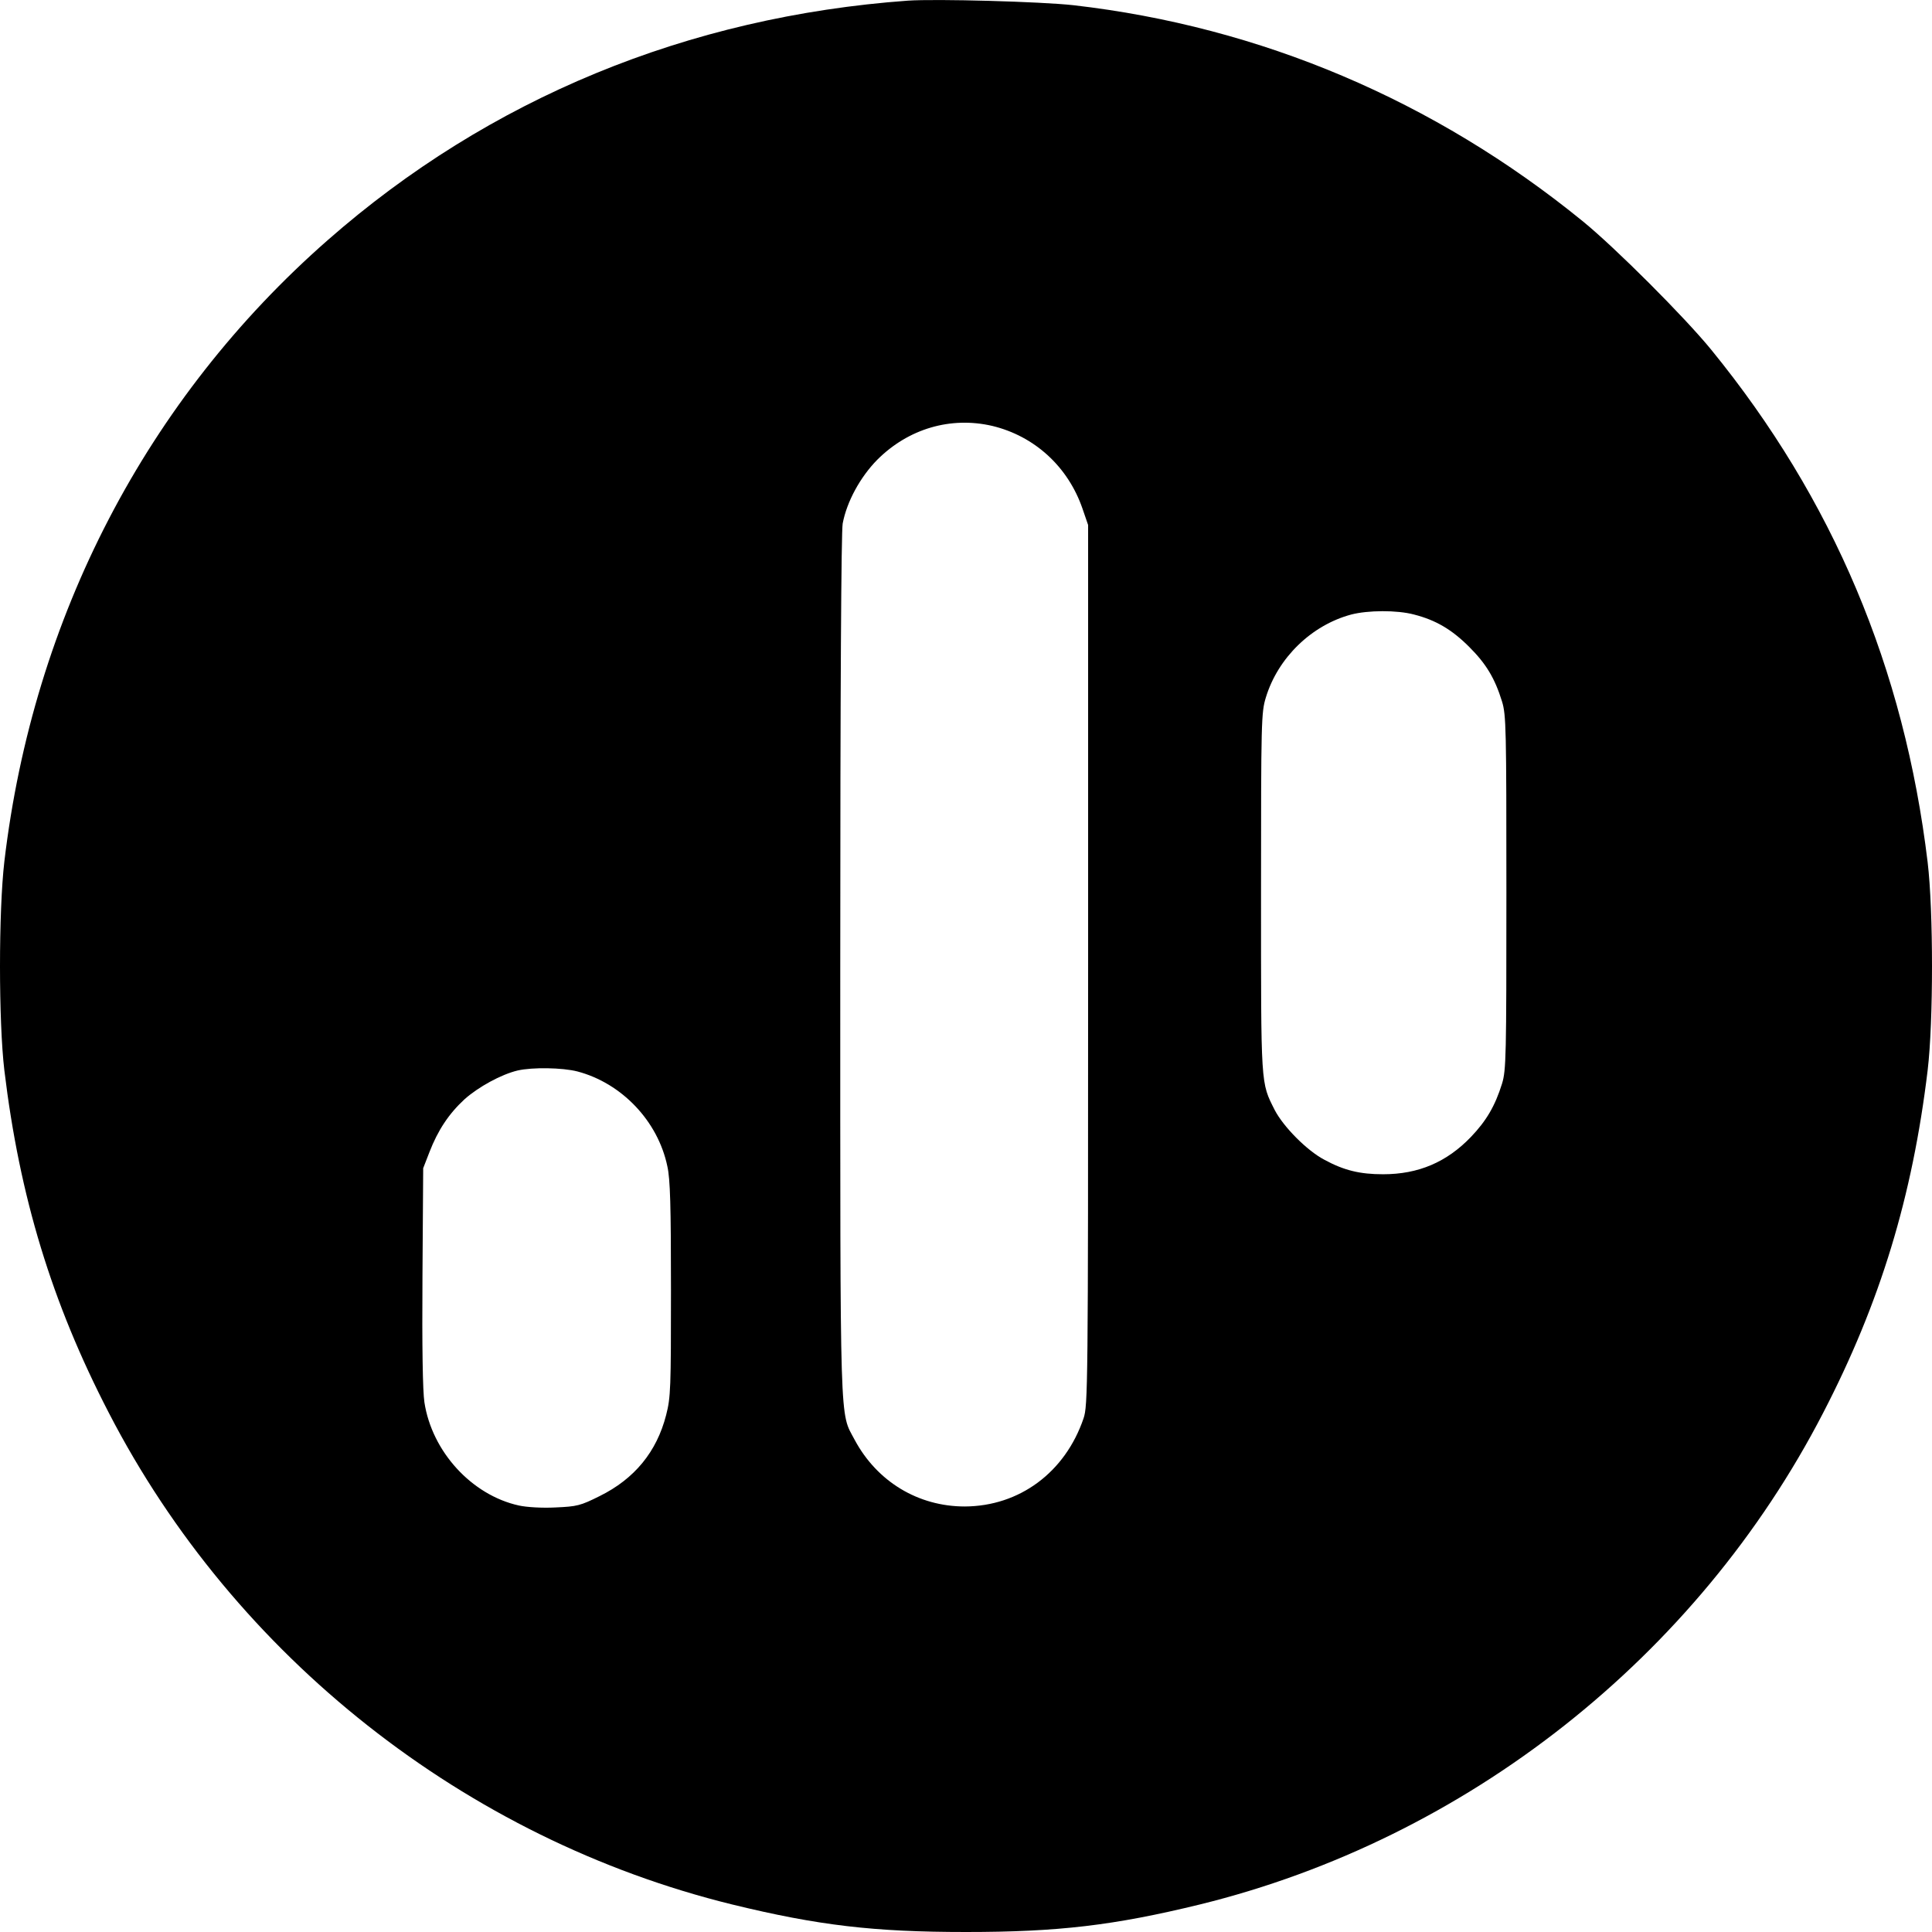 <svg width="24" height="24" viewBox="0 0 24 24" fill="none" xmlns="http://www.w3.org/2000/svg">
<path d="M11.279 0.008C8.546 0.206 6.074 1.224 4.07 2.984C1.823 4.955 0.412 7.667 0.054 10.703C-0.018 11.322 -0.018 12.689 0.054 13.295C0.243 14.866 0.643 16.182 1.352 17.551C2.917 20.582 5.782 22.844 9.095 23.658C10.165 23.919 10.856 24 12 24C13.144 24 13.835 23.919 14.905 23.658C18.218 22.844 21.083 20.582 22.648 17.551C23.357 16.182 23.757 14.866 23.946 13.295C24.018 12.689 24.018 11.319 23.946 10.712C23.655 8.297 22.771 6.201 21.258 4.345C20.927 3.939 20.065 3.077 19.66 2.747C17.818 1.248 15.662 0.332 13.337 0.065C12.934 0.02 11.63 -0.016 11.279 0.008ZM12.327 5.291C12.85 5.417 13.268 5.796 13.448 6.321L13.517 6.522V11.989C13.517 17.251 13.514 17.461 13.46 17.62C13.232 18.29 12.664 18.711 11.985 18.714C11.405 18.714 10.895 18.404 10.618 17.888C10.429 17.53 10.438 17.858 10.438 12.001C10.438 8.514 10.45 6.609 10.468 6.504C10.519 6.231 10.687 5.925 10.898 5.711C11.285 5.324 11.811 5.171 12.327 5.291ZM17.566 7.634C17.836 7.703 18.035 7.82 18.251 8.036C18.461 8.246 18.569 8.424 18.659 8.715C18.71 8.883 18.713 9.045 18.713 11.088C18.713 13.13 18.71 13.292 18.659 13.461C18.572 13.74 18.464 13.923 18.272 14.124C17.971 14.437 17.62 14.587 17.181 14.587C16.893 14.587 16.695 14.539 16.452 14.407C16.235 14.293 15.944 13.998 15.836 13.791C15.659 13.44 15.665 13.515 15.665 11.085C15.665 8.946 15.668 8.85 15.725 8.664C15.875 8.171 16.292 7.766 16.785 7.634C16.992 7.58 17.353 7.577 17.566 7.634ZM7.173 13.31C7.723 13.455 8.173 13.926 8.29 14.488C8.326 14.647 8.335 14.983 8.335 16.017C8.335 17.248 8.332 17.356 8.275 17.578C8.158 18.035 7.882 18.371 7.449 18.585C7.209 18.705 7.167 18.714 6.903 18.726C6.734 18.735 6.542 18.723 6.446 18.702C5.86 18.573 5.365 18.032 5.272 17.419C5.251 17.281 5.242 16.734 5.248 15.857L5.257 14.512L5.335 14.311C5.44 14.04 5.575 13.836 5.77 13.656C5.941 13.503 6.227 13.346 6.431 13.298C6.614 13.256 6.987 13.262 7.173 13.31Z" fill="black"/>
</svg>